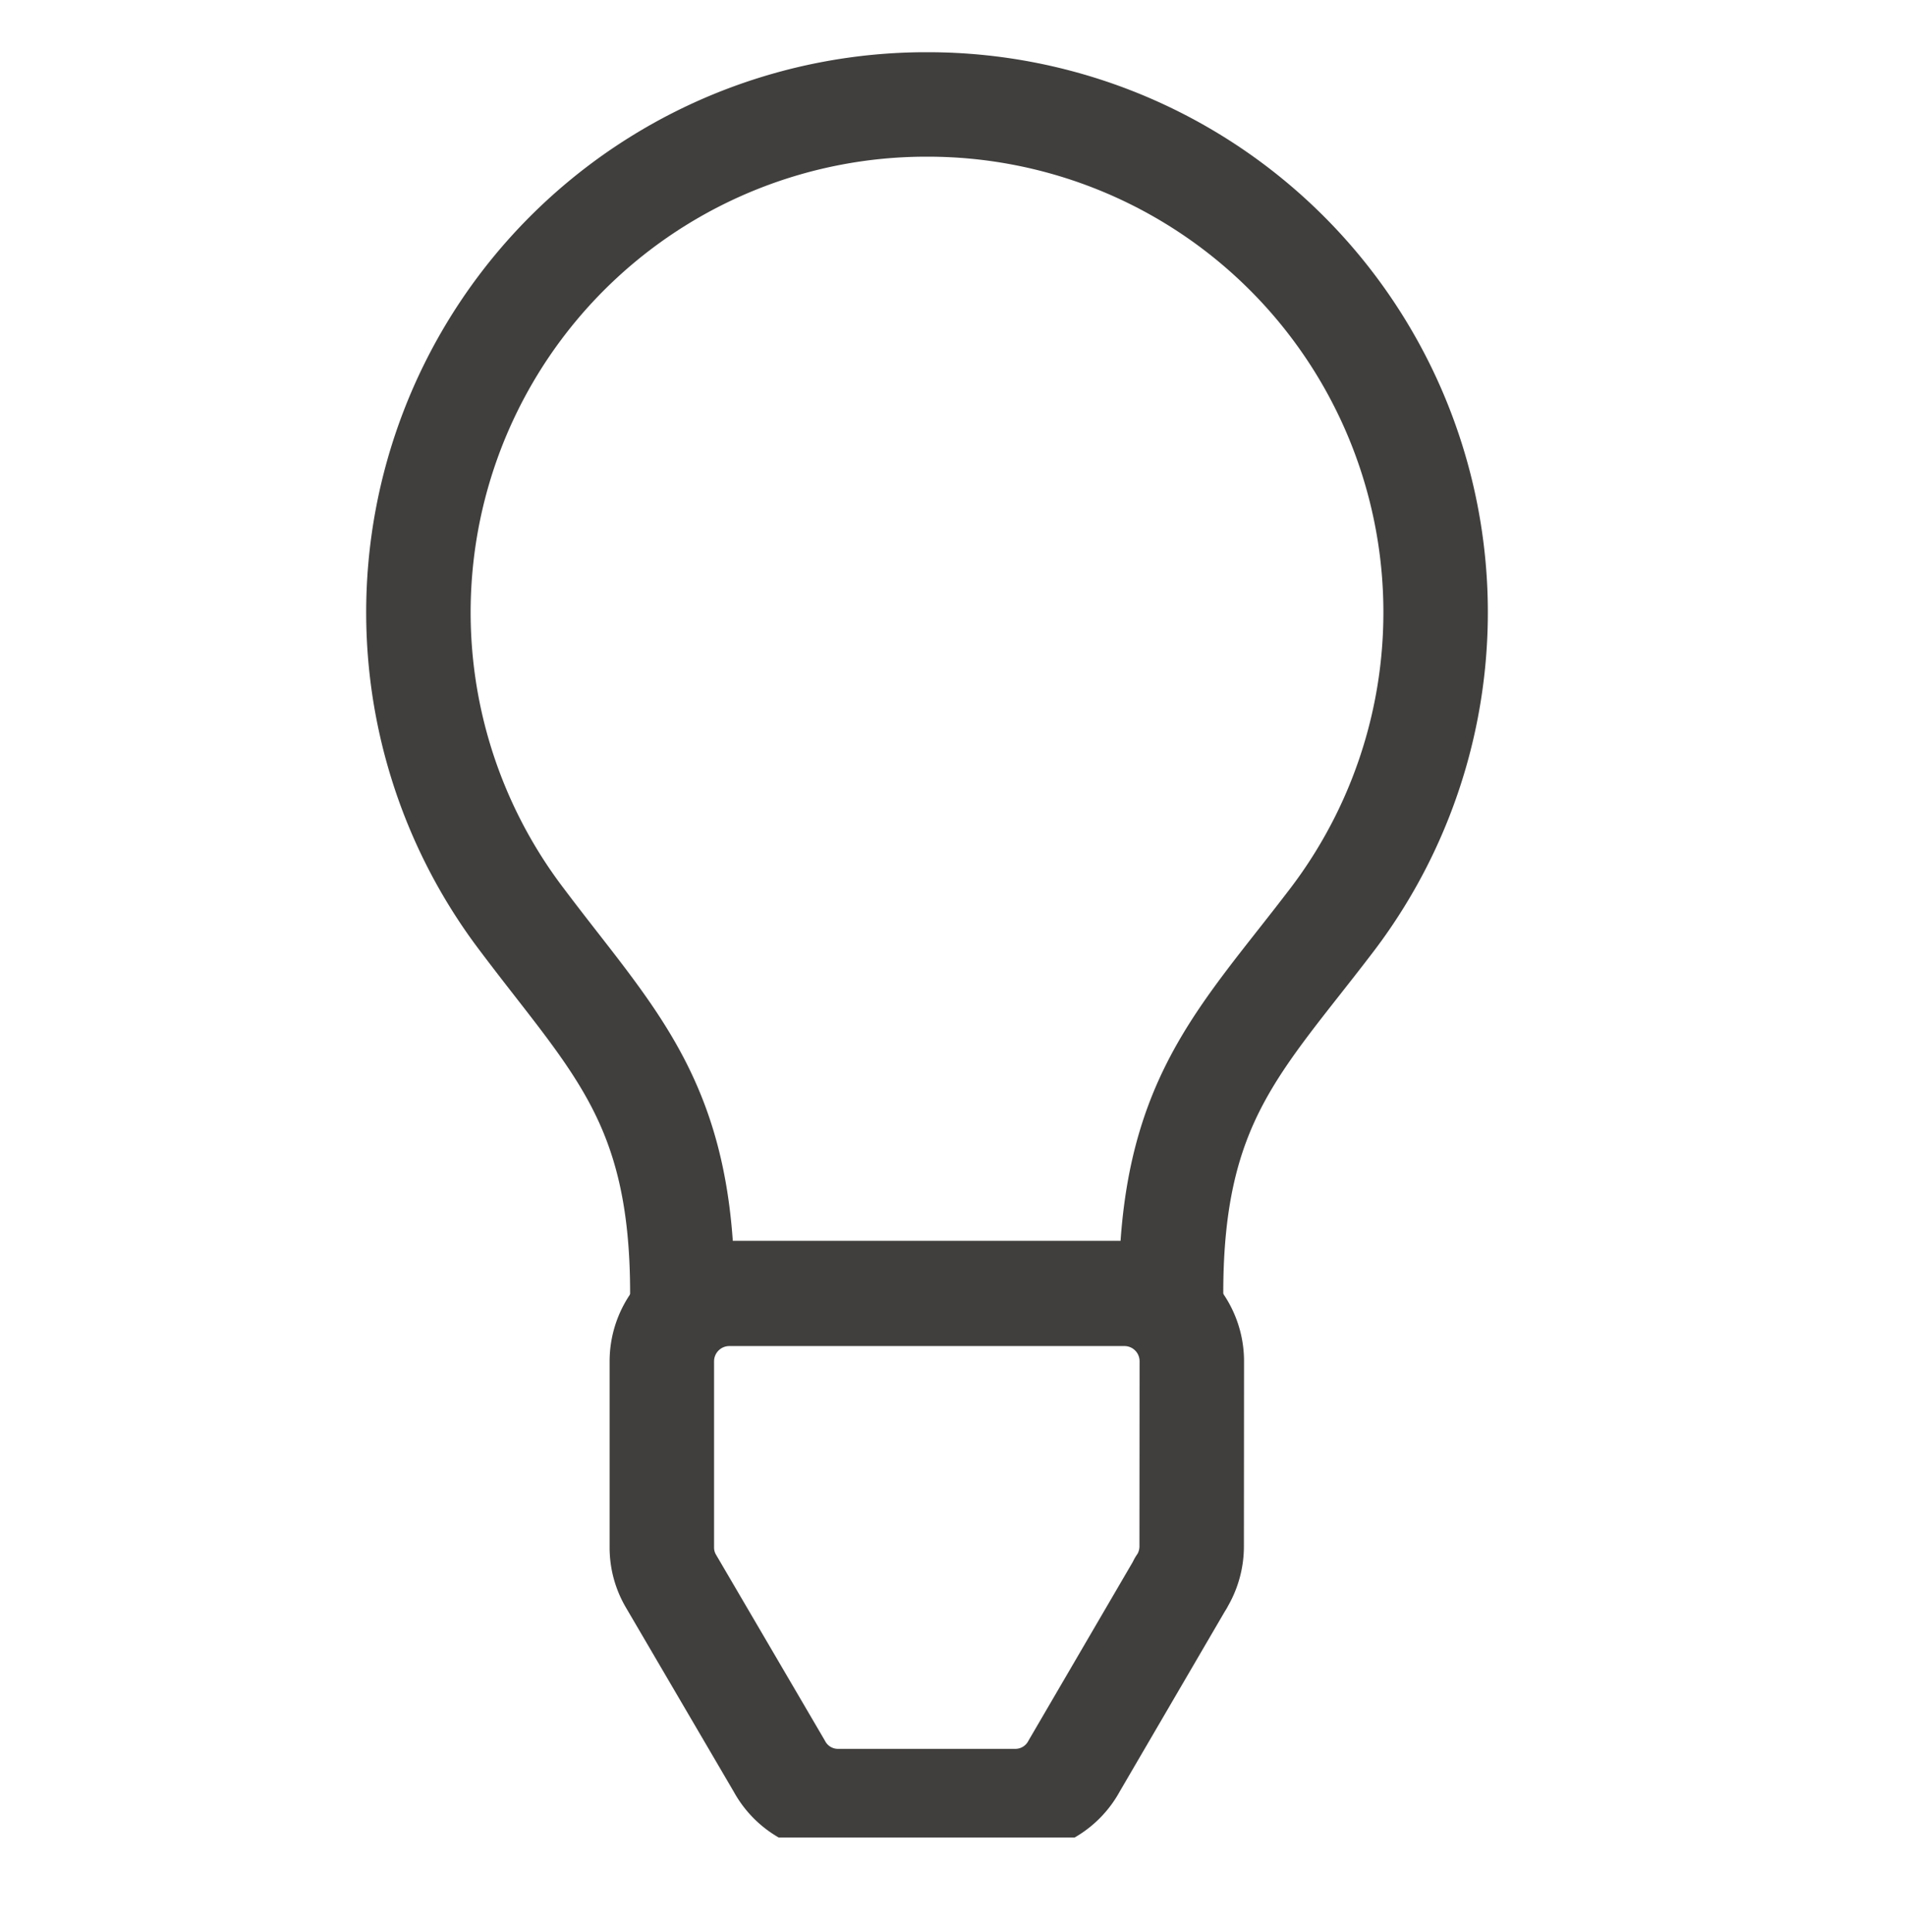 <svg width="145.98" height="147.98" xmlns="http://www.w3.org/2000/svg">
 <defs>
  <style>.cls-1,.cls-3{fill:none;}.cls-2{clip-path:url(#clip-path);}.cls-3{stroke:#403f3e;stroke-linecap:round;stroke-linejoin:round;stroke-width:8px;}</style>
  <clipPath id="clip-path">
   <rect id="svg_1" height="137.98" width="85.98" y="2.75" x="28" class="cls-1"/>
  </clipPath>
 </defs>
 <title>17DDL100 Gluehbirne</title>
 <g>
  <title>background</title>
  <rect fill="none" id="canvas_background" height="149.98" width="147.98" y="-1" x="-1"/>
 </g>
 <g>
  <title>Layer 1</title>
  <g id="svg_2" class="cls-2">
   <path id="svg_3" d="m70.83,99.03l-18.57,0c0,-14.66 -5.26,-19.25 -12.26,-28.56a38.9,38.9 0 0 1 30.83,-62.47l0.31,0a38.9,38.9 0 0 1 30.86,62.47c-7.1,9.31 -12.31,13.9 -12.31,28.56l-18.86,0z" class="cls-3"/>
   <path id="svg_4" d="m91.28,104.25a5.16,5.16 0 0 0 -5.16,-5.16l-30.26,0a5.17,5.17 0 0 0 -5.17,5.16l0,14.31a5.06,5.06 0 0 0 0.71,2.55l0,0l8.28,14.14l0,0a5.11,5.11 0 0 0 4.5,2.69l13.58,0a5.12,5.12 0 0 0 4.51,-2.69l0,0l8.09,-13.86c0,-0.07 0.08,-0.14 0.13,-0.21l0.08,-0.15l0,0a5.19,5.19 0 0 0 0.7,-2.56l0.01,-14.22z" class="cls-3"/>
  </g>
 </g>
</svg>